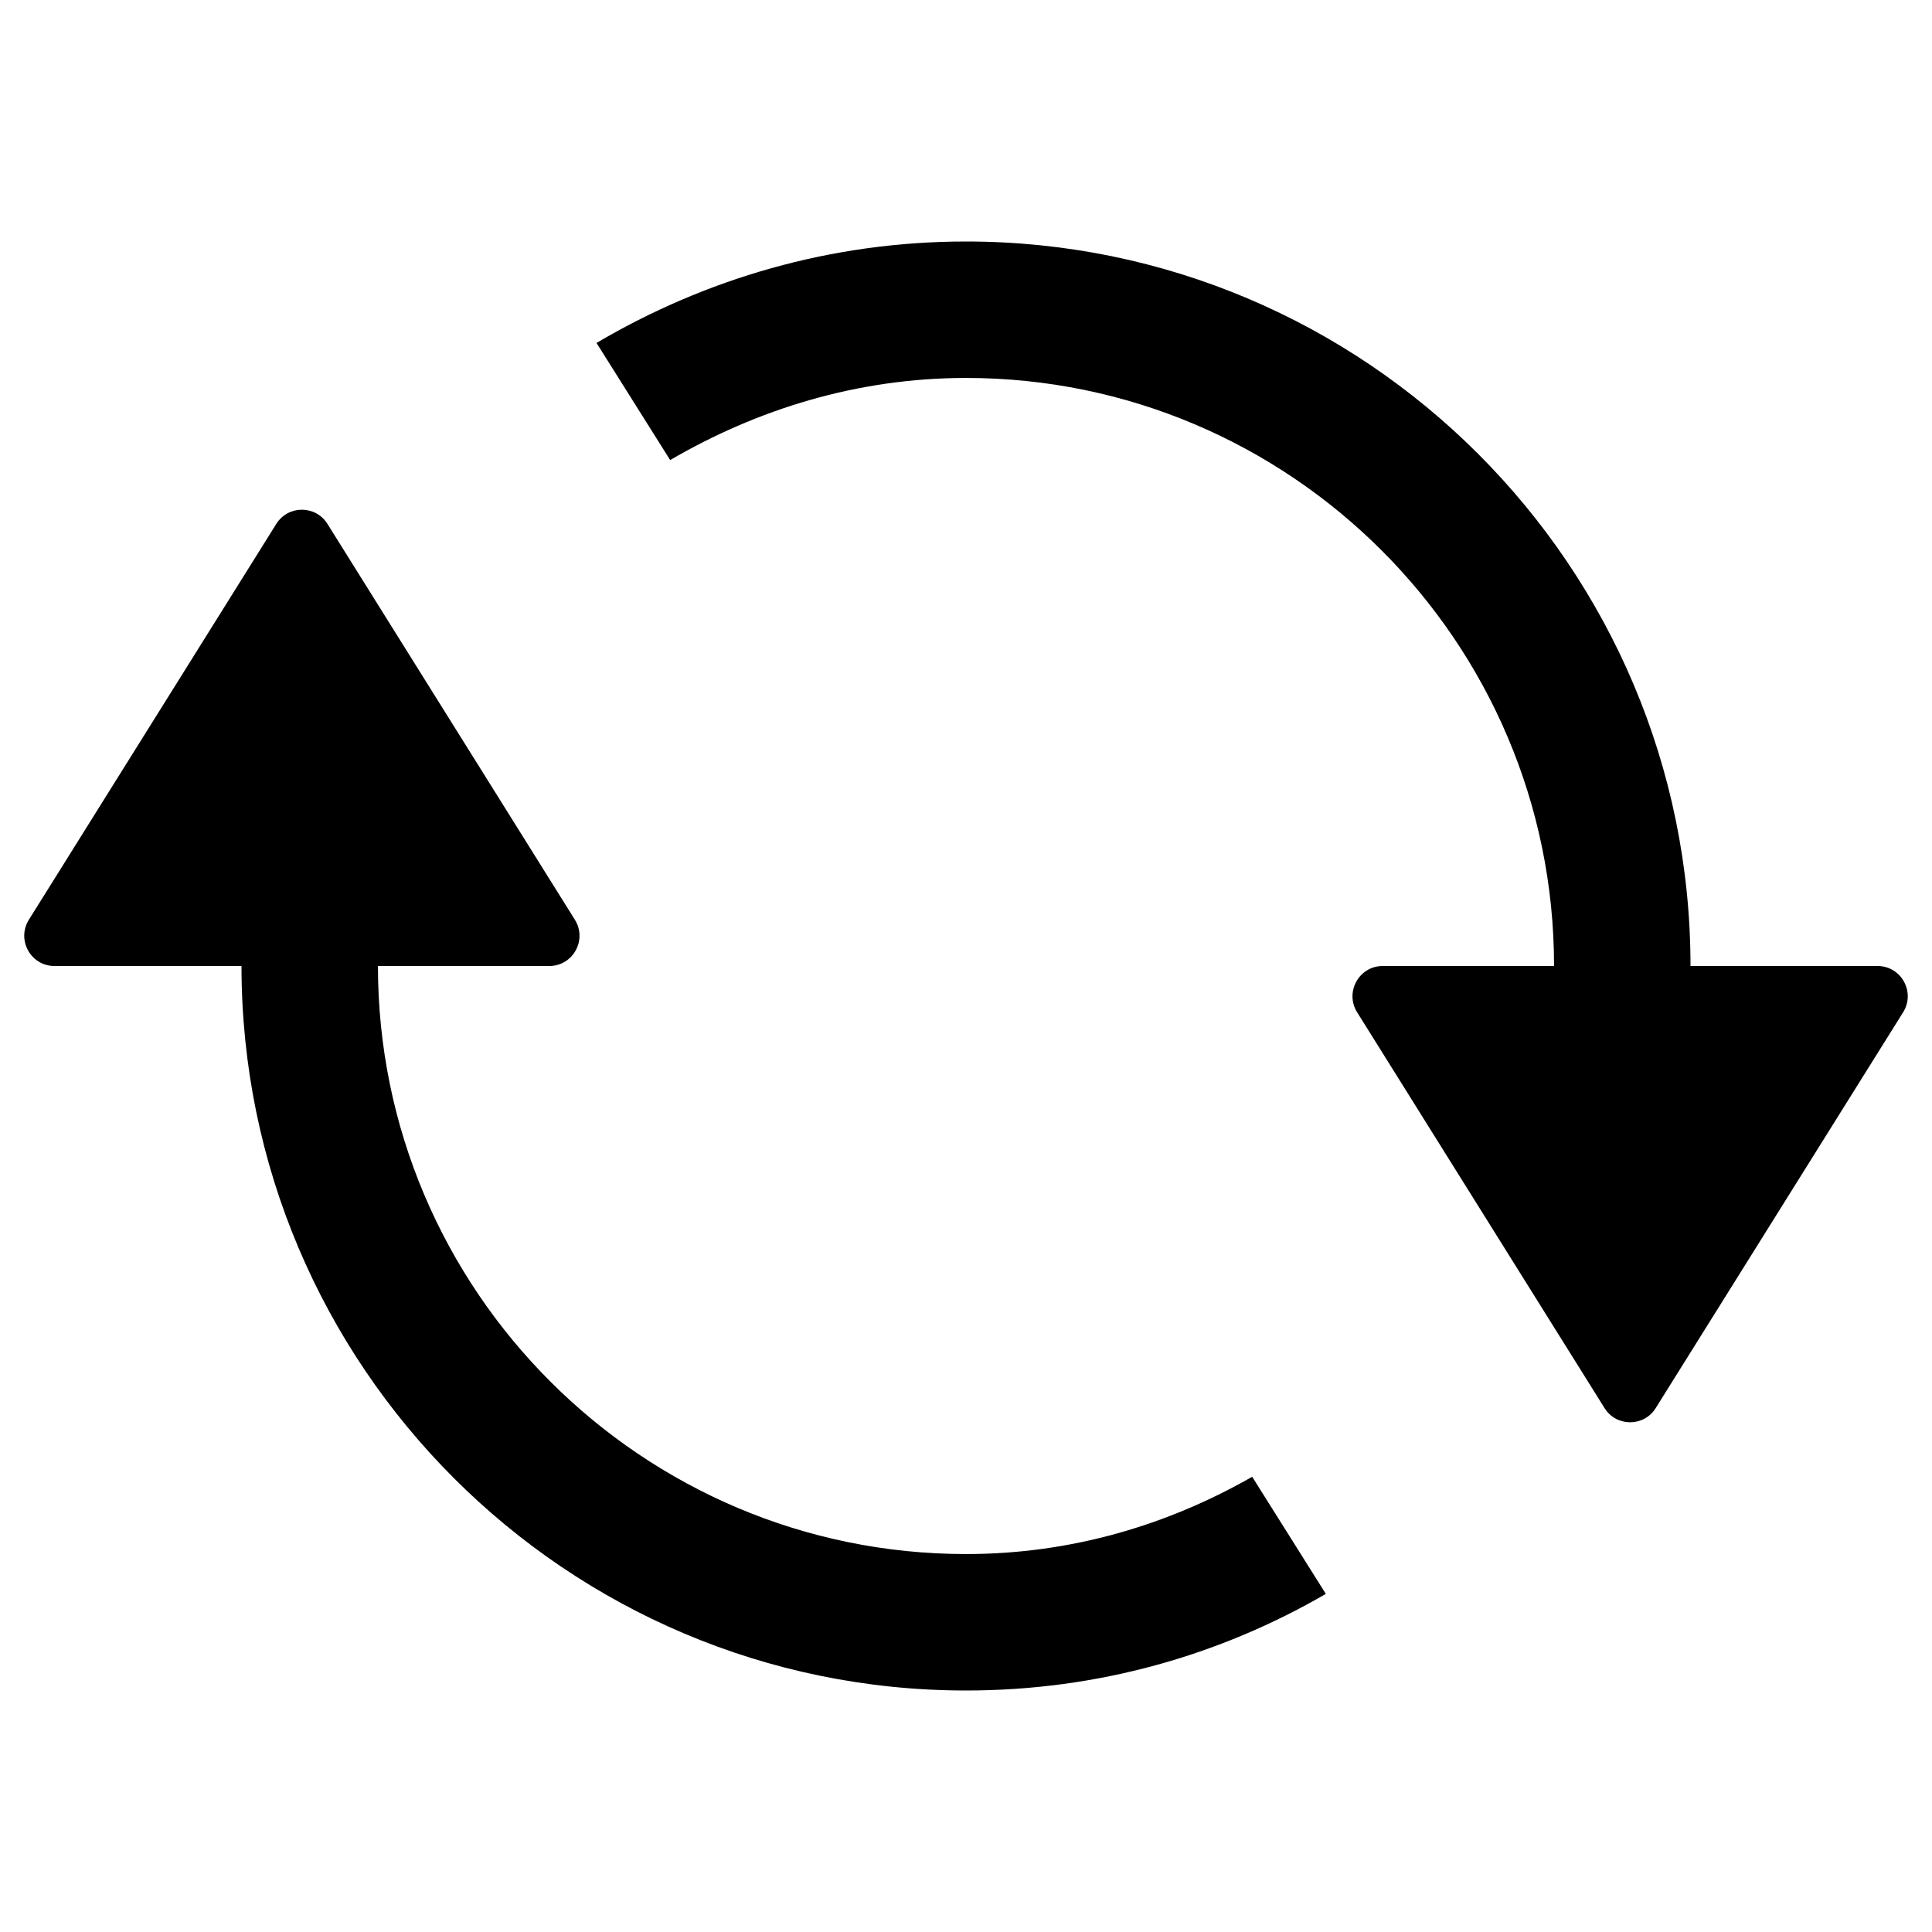 <?xml version="1.0" encoding="utf-8"?>
<!-- Generator: Adobe Illustrator 19.1.0, SVG Export Plug-In . SVG Version: 6.00 Build 0)  -->
<svg version="1.1" xmlns="http://www.w3.org/2000/svg" xmlns:xlink="http://www.w3.org/1999/xlink" x="0px" y="0px"
	 viewBox="0 0 16 16" enable-background="new 0 0 16 16" xml:space="preserve">
<g class="icon-color">
	<path d="M15.549,8H14c0-3.31-2.69-6-6-6C6.88,2,5.84,2.31,4.94,2.84l0.61,0.97C6.27,3.39,7.1,3.13,8,3.13
		c2.68,0,4.87,2.18,4.87,4.87h-1.419c-0.196,0-0.316,0.216-0.212,0.383l2.049,3.278c0.098,0.157,0.326,0.157,0.424,0l2.049-3.278
		C15.865,8.216,15.745,8,15.549,8z"/>
	<path d="M10.37,12.23c-0.7,0.4-1.5,0.64-2.37,0.64c-2.68,0-4.87-2.18-4.87-4.87h1.419c0.196,0,0.316-0.216,0.212-0.383L2.712,4.339
		c-0.098-0.157-0.326-0.157-0.424,0L0.239,7.617C0.135,7.784,0.255,8,0.451,8H2c0,3.31,2.69,6,6,6c1.09,0,2.1-0.29,2.98-0.8
		L10.37,12.23z"/>
</g>
</svg>
